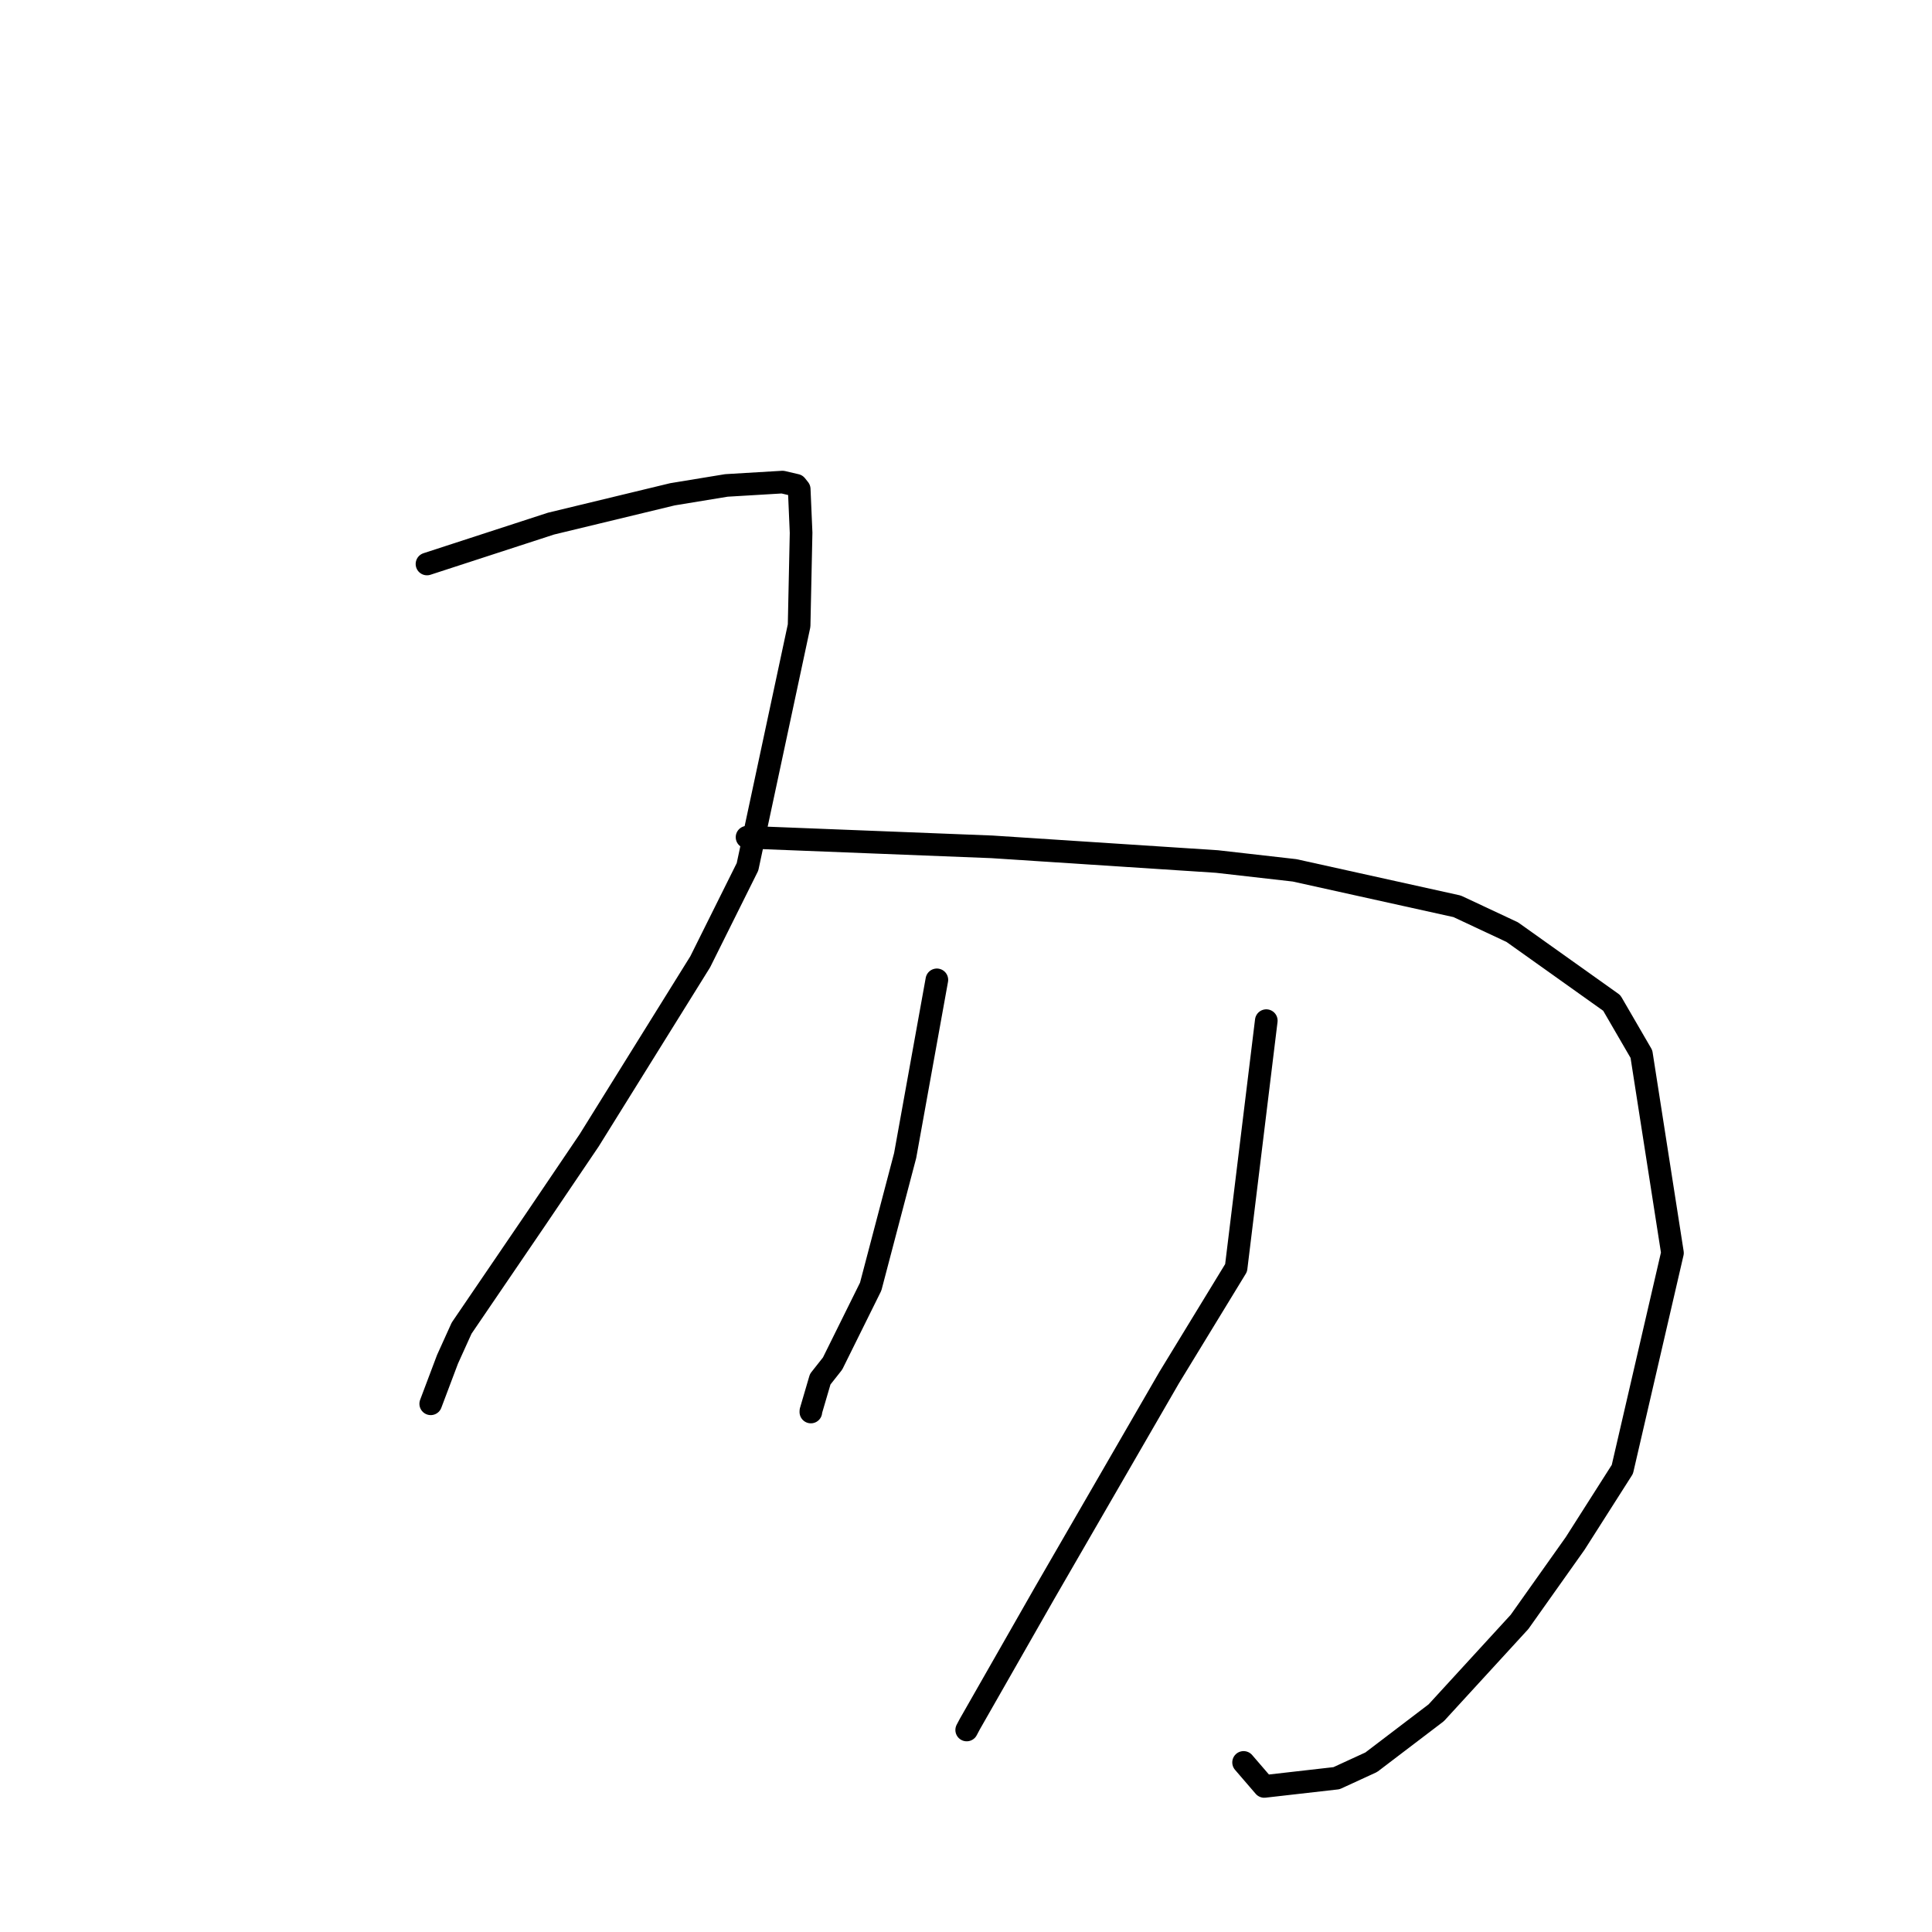 <?xml version="1.0" standalone="no"?>
    <svg width="256" height="256" xmlns="http://www.w3.org/2000/svg" version="1.1">
    <polyline stroke="black" stroke-width="3" stroke-linecap="round" fill="transparent" stroke-linejoin="round" points="56.578 74.731 64.791 72.057 73.005 69.384 89.11 65.495 96.249 64.323 103.691 63.879 105.492 64.301 105.899 64.813 106.149 70.593 105.886 82.895 99.048 114.861 92.782 127.445 78.062 151.109 71.054 161.47 61.166 175.987 59.296 180.118 57.276 185.474 57.074 186.01 " />
        <polyline stroke="black" stroke-width="3" stroke-linecap="round" fill="transparent" stroke-linejoin="round" points="98.988 110.933 115.213 111.572 131.438 112.211 161.251 114.156 171.54 115.326 193.082 120.093 200.38 123.512 213.568 132.9 217.497 139.669 221.61 166.019 214.971 194.694 208.714 204.52 201.347 214.91 190.311 226.948 181.696 233.506 177.096 235.62 167.521 236.711 165.017 233.803 164.782 233.53 " />
        <polyline stroke="black" stroke-width="3" stroke-linecap="round" fill="transparent" stroke-linejoin="round" points="124.139 129.835 122.038 141.475 119.938 153.114 115.371 170.482 110.319 180.68 108.685 182.75 107.448 186.962 107.443 187.098 " />
        <polyline stroke="black" stroke-width="3" stroke-linecap="round" fill="transparent" stroke-linejoin="round" points="167.79 135.241 165.79 151.621 163.79 168.001 154.923 182.531 138.428 211.065 128.51 228.444 128.093 229.232 " />
        </svg>